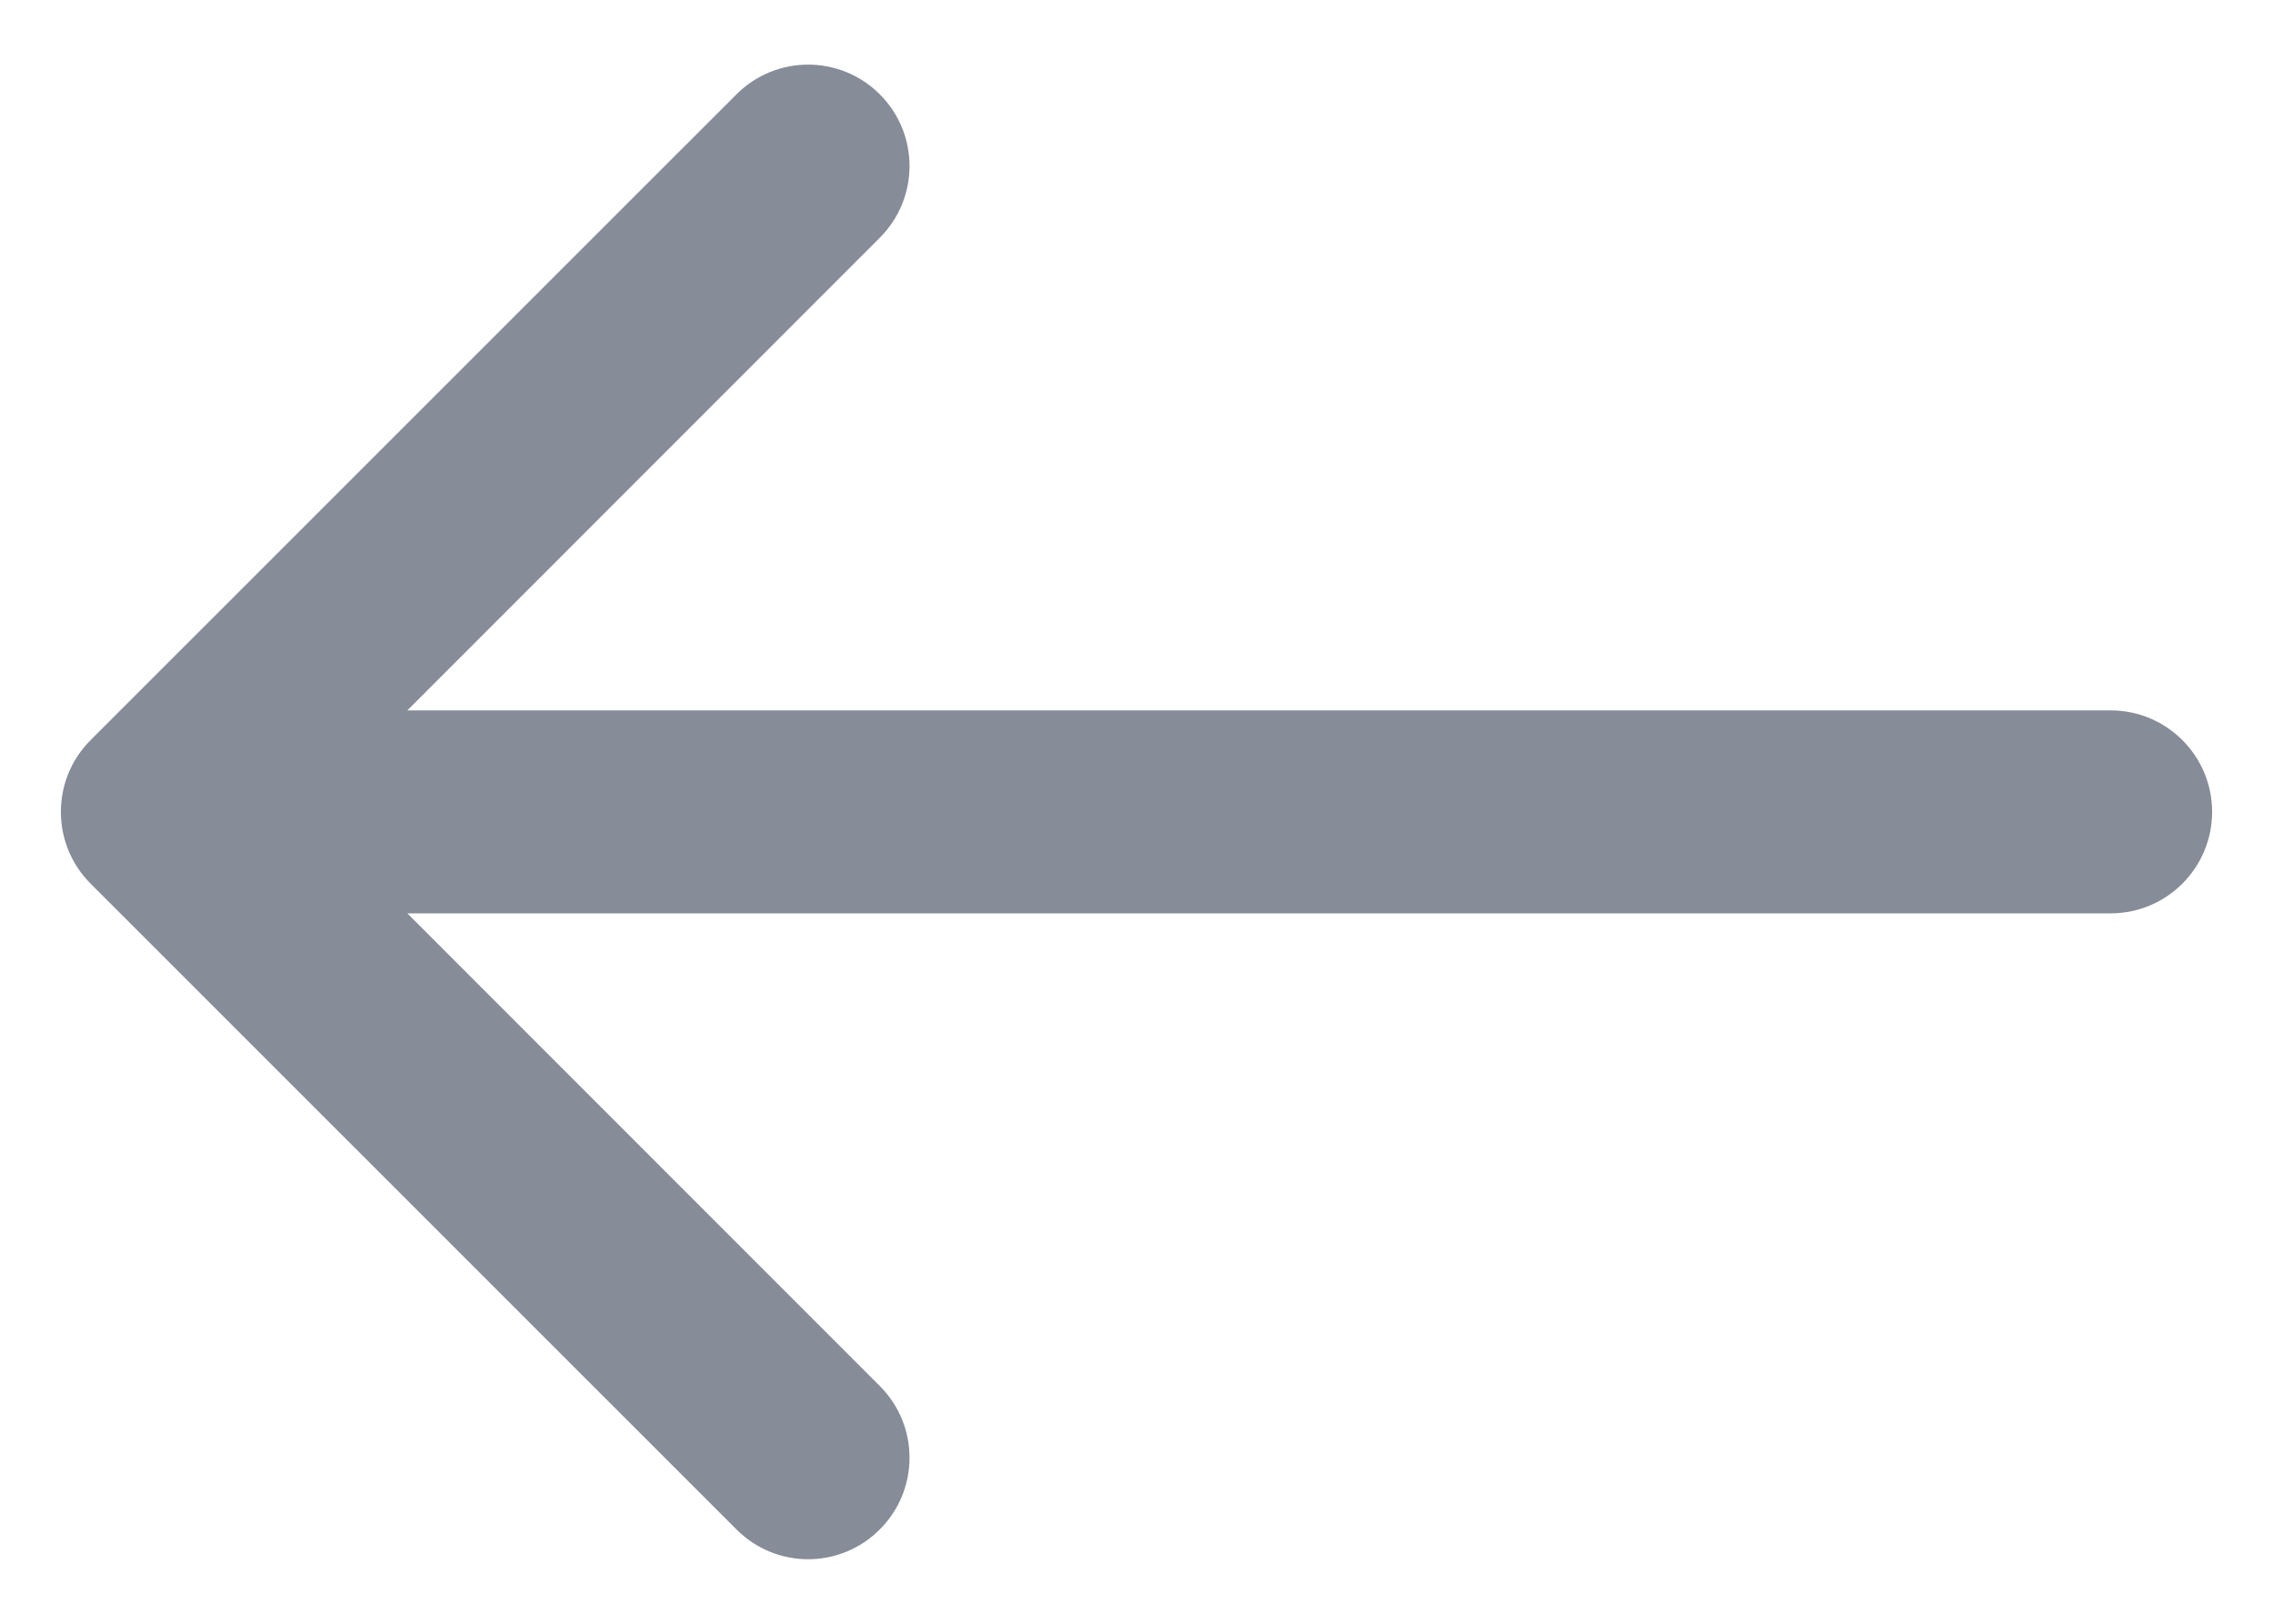 <svg width="14" height="10" viewBox="0 0 14 10" fill="none" xmlns="http://www.w3.org/2000/svg">
<path d="M13 4.375C13.345 4.375 13.625 4.655 13.625 5C13.625 5.345 13.345 5.625 13 5.625V4.375ZM0.558 5.442C0.314 5.198 0.314 4.802 0.558 4.558L4.536 0.581C4.78 0.337 5.175 0.337 5.419 0.581C5.663 0.825 5.663 1.22 5.419 1.464L1.884 5L5.419 8.536C5.663 8.78 5.663 9.175 5.419 9.419C5.175 9.664 4.78 9.664 4.536 9.419L0.558 5.442ZM13 5.625H1V4.375H13V5.625Z" fill="#868C98"/>
</svg>
